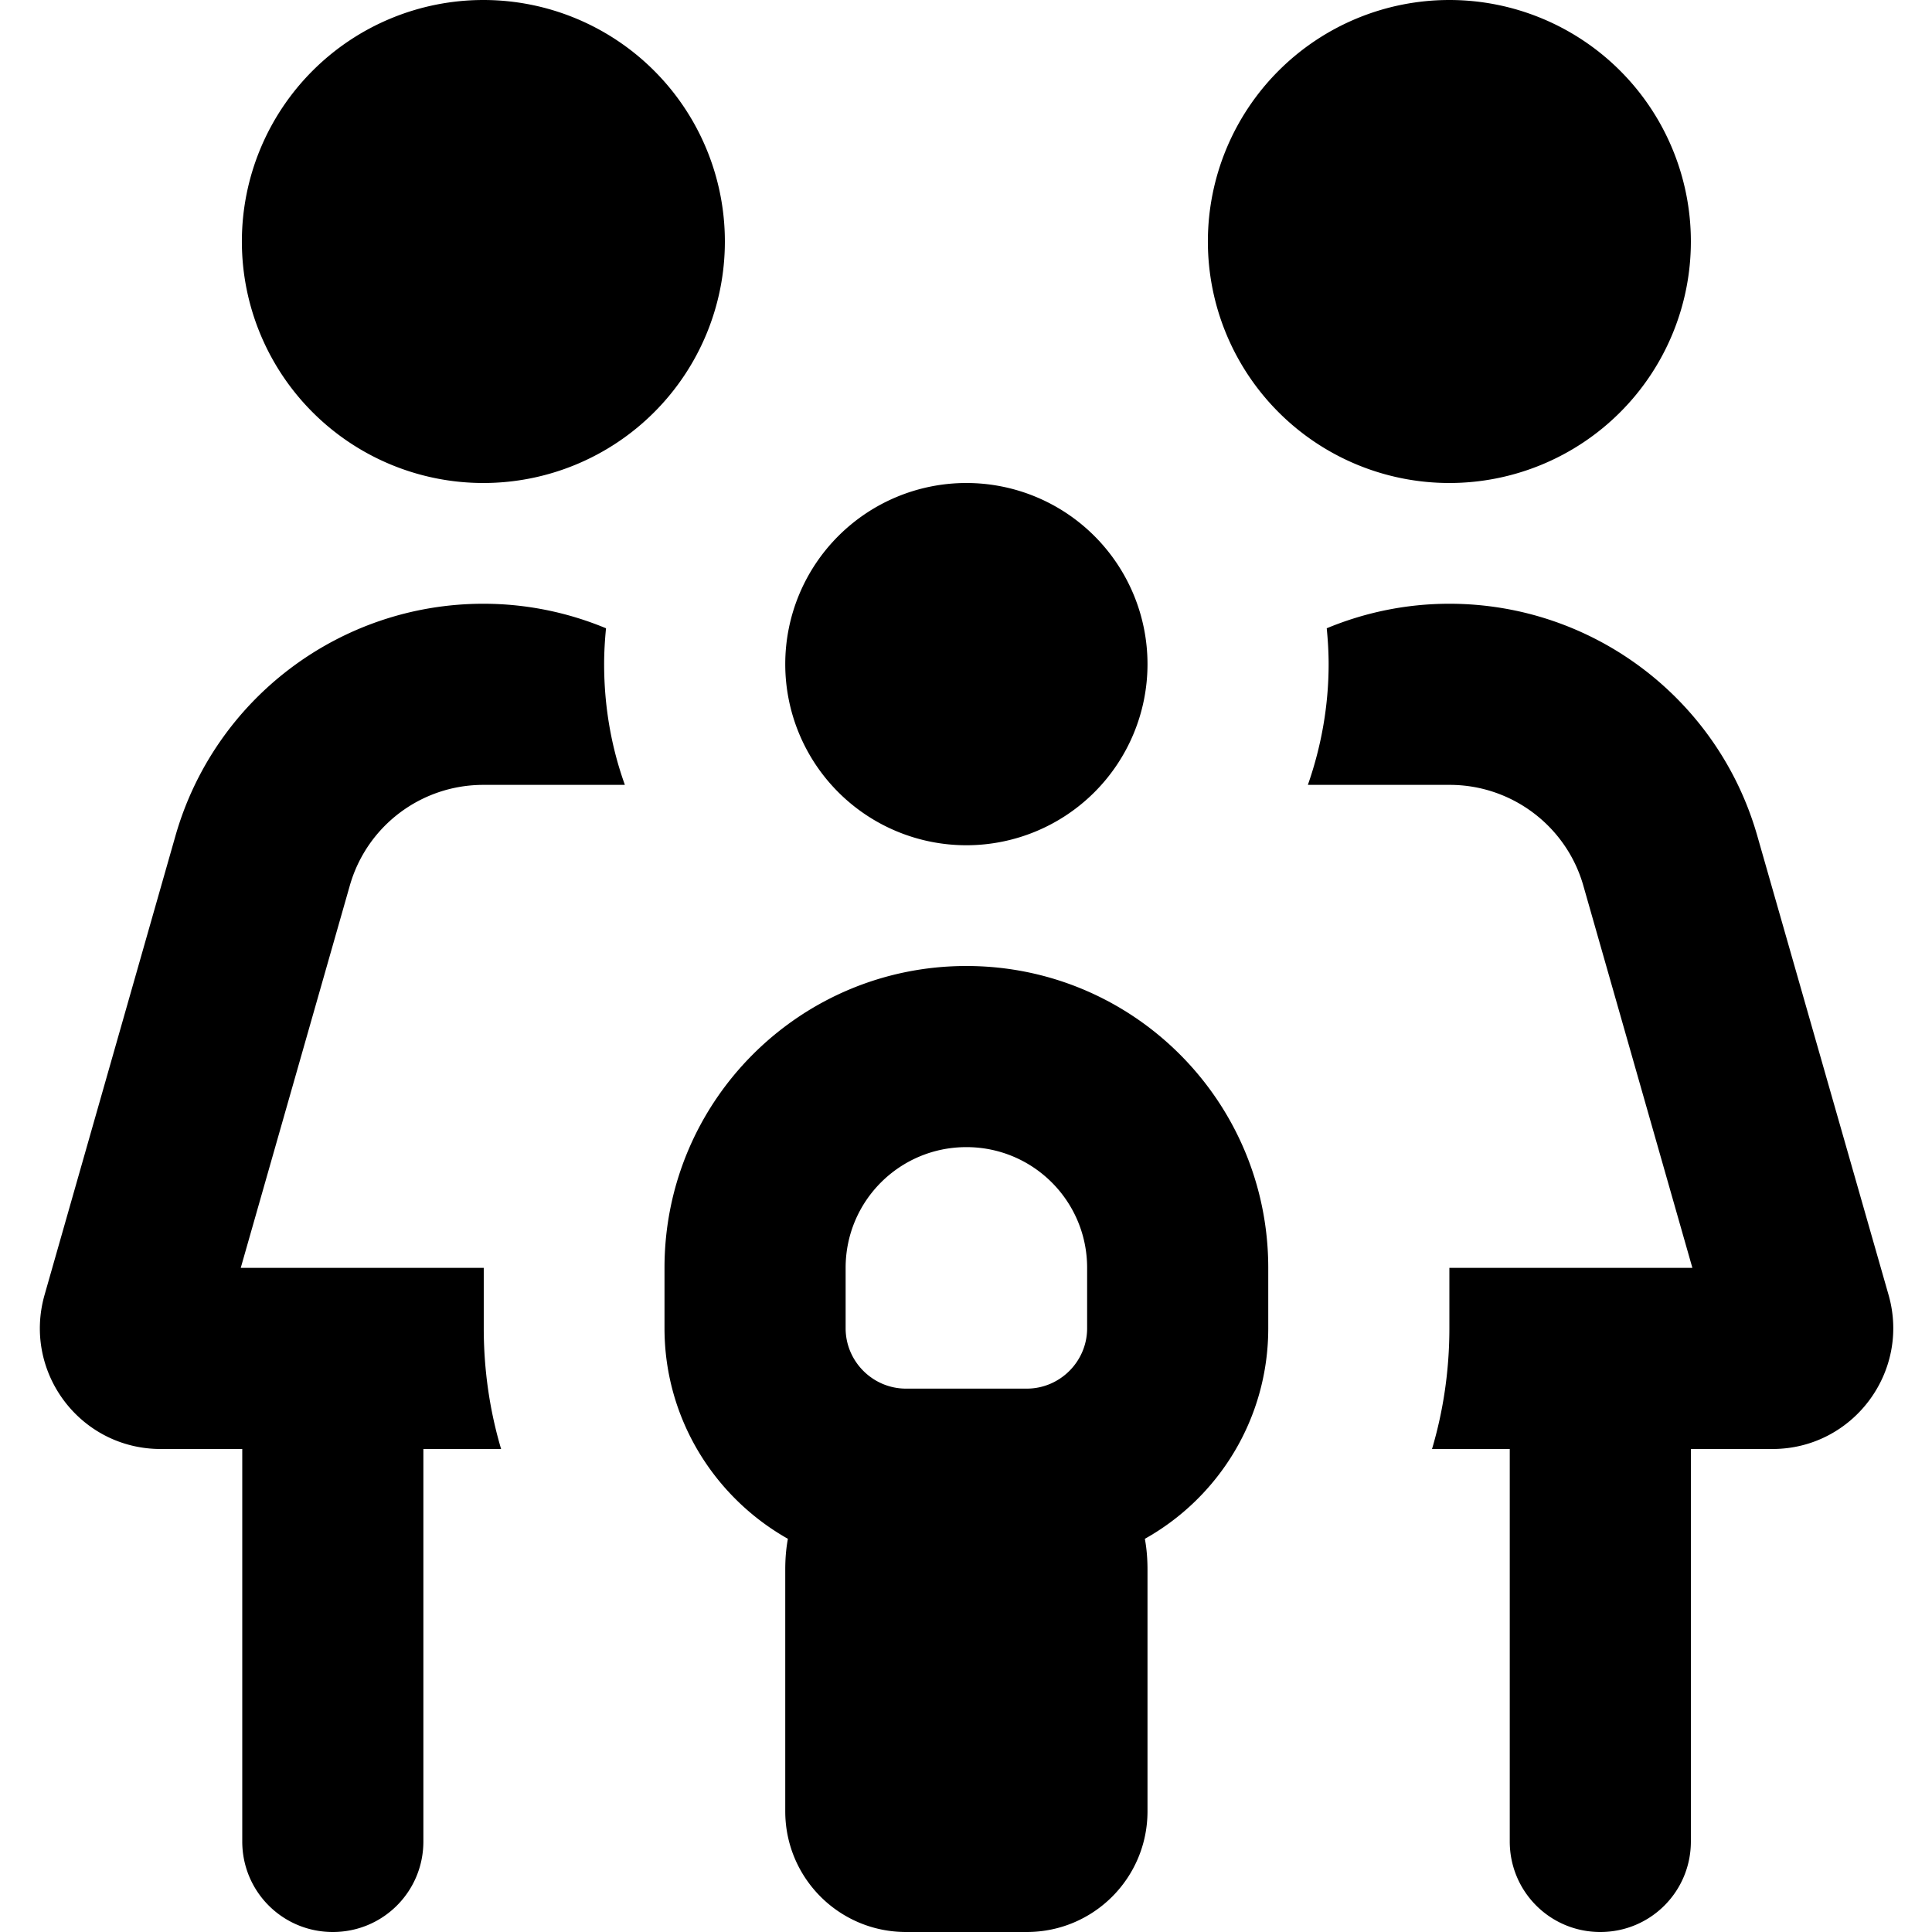 <svg xmlns="http://www.w3.org/2000/svg" viewBox="0 0 512 512"><!--! Font Awesome Pro 7.0.1 by @fontawesome - https://fontawesome.com License - https://fontawesome.com/license (Commercial License) Copyright 2025 Fonticons, Inc. --><path fill="currentColor" d="M128.1 0a64 64 0 1 1 0 128 64 64 0 1 1 0-128zm32.5 166.5c-.3 3.1-.5 6.3-.5 9.5 0 11.2 1.9 22 5.5 32l-37.5 0c-16.5 0-30.9 10.9-35.4 26.7l-28.9 101.3 64.4 0 0 16c0 11.1 1.6 21.9 4.6 32l-20.6 0 0 104c0 13.3-10.7 24-24 24s-24-10.7-24-24l0-104-21.6 0c-21.3 0-36.6-20.3-30.8-40.8L46.5 221.5c10.4-36.4 43.7-61.5 81.6-61.5 11.4 0 22.4 2.3 32.5 6.5zM384.1 208l-37.5 0c3.5-10 5.5-20.8 5.5-32 0-3.2-.2-6.4-.5-9.5 10.1-4.2 21.1-6.5 32.5-6.5 37.9 0 71.2 25.1 81.6 61.5l34.8 121.7c5.8 20.4-9.5 40.8-30.8 40.8l-21.6 0 0 104c0 13.3-10.7 24-24 24s-24-10.7-24-24l0-104-20.6 0c3-10.1 4.6-20.9 4.6-32l0-16 64.4 0-28.9-101.3c-4.5-15.8-19-26.7-35.4-26.7zm0-208a64 64 0 1 1 0 128 64 64 0 1 1 0-128zm-128 128a48 48 0 1 1 0 96 48 48 0 1 1 0-96zm32 208c0-17.7-14.3-32-32-32s-32 14.3-32 32l0 16c0 8.8 7.2 16 16 16l32 0c8.8 0 16-7.2 16-16l0-16zm48 16c0 24-13.2 44.9-32.7 55.8 .5 2.7 .7 5.4 .7 8.2l0 64c0 17.7-14.3 32-32 32l-32 0c-17.7 0-32-14.3-32-32l0-64c0-2.8 .2-5.5 .7-8.2-19.5-11-32.7-31.9-32.7-55.8l0-16c0-44.2 35.8-80 80-80s80 35.8 80 80l0 16z"/></svg>